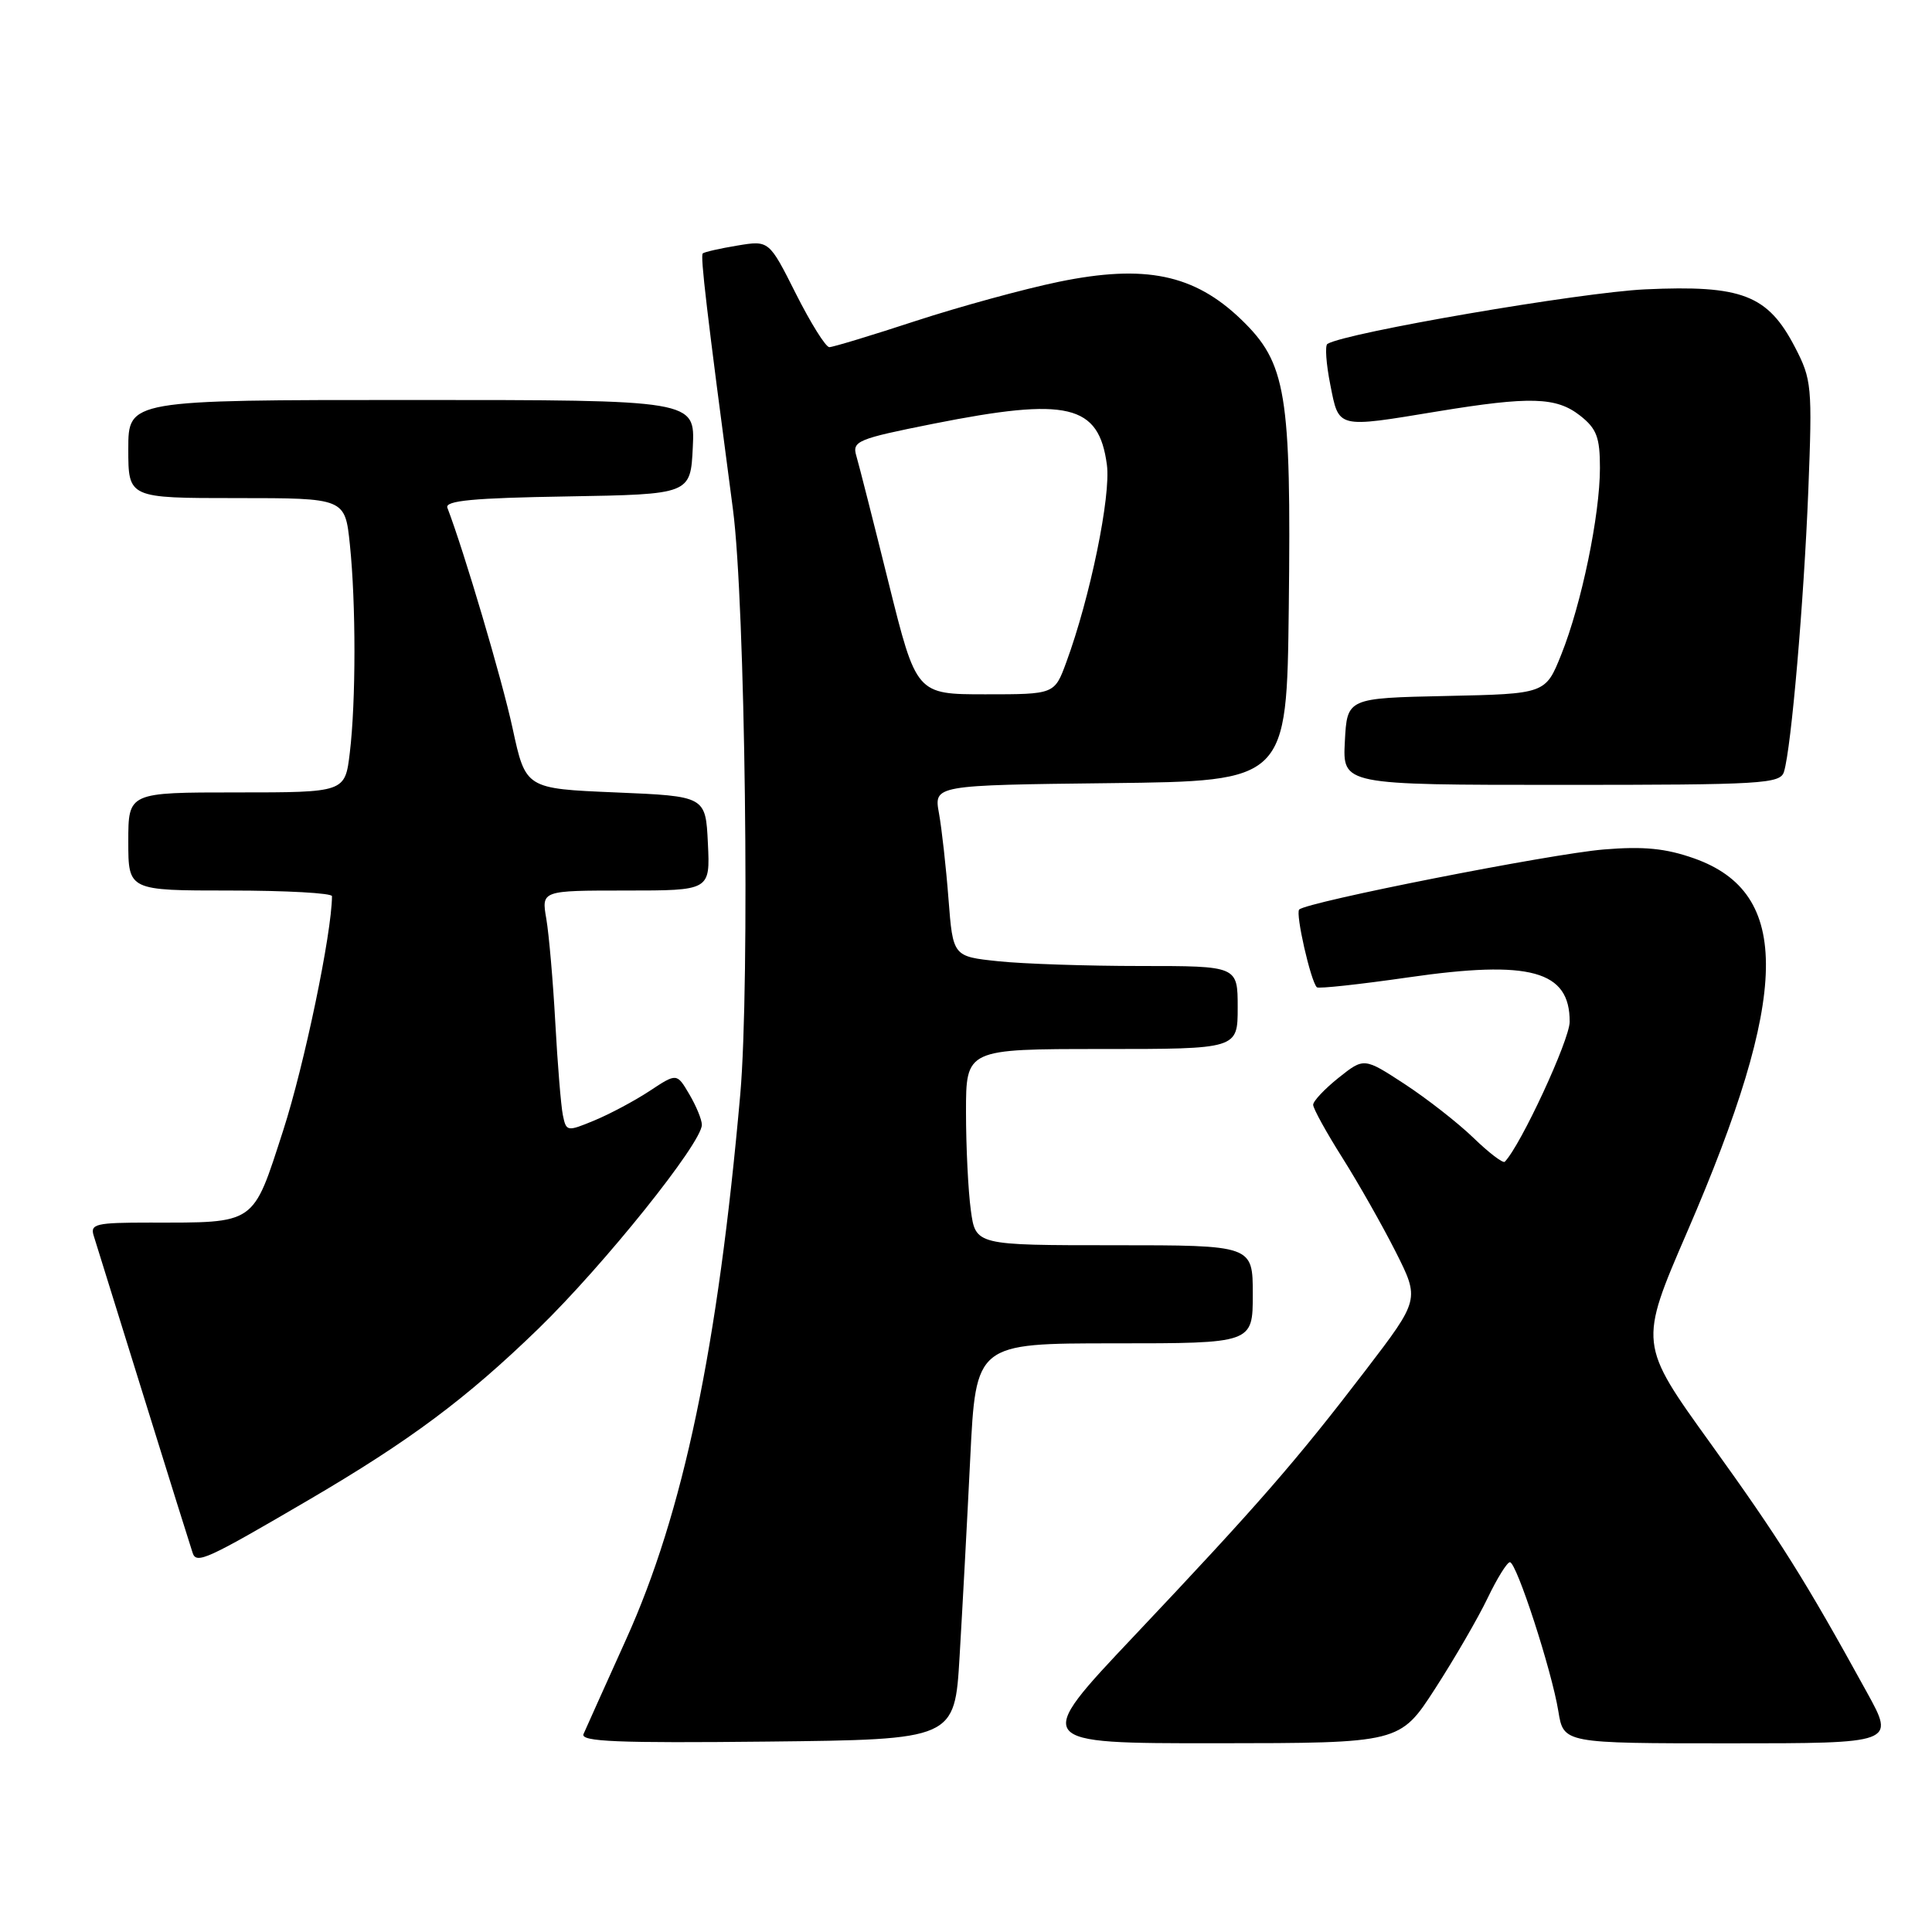 <?xml version="1.0" encoding="UTF-8" standalone="no"?>
<!DOCTYPE svg PUBLIC "-//W3C//DTD SVG 1.1//EN" "http://www.w3.org/Graphics/SVG/1.1/DTD/svg11.dtd" >
<svg xmlns="http://www.w3.org/2000/svg" xmlns:xlink="http://www.w3.org/1999/xlink" version="1.1" viewBox="0 0 256 256">
 <g >
 <path fill="currentColor"
d=" M 127.15 219.50 C 127.51 213.45 128.15 201.64 128.56 193.25 C 129.31 178.00 129.31 178.00 147.66 178.00 C 166.00 178.00 166.00 178.00 166.00 171.50 C 166.00 165.00 166.00 165.00 147.64 165.00 C 129.27 165.00 129.27 165.00 128.64 160.36 C 128.29 157.81 128.00 151.96 128.00 147.36 C 128.00 139.00 128.00 139.00 146.00 139.00 C 164.00 139.00 164.00 139.00 164.00 133.50 C 164.00 128.00 164.00 128.00 151.15 128.00 C 144.08 128.00 135.59 127.72 132.28 127.37 C 126.27 126.74 126.27 126.74 125.68 119.12 C 125.36 114.93 124.79 109.82 124.42 107.77 C 123.74 104.04 123.74 104.04 147.12 103.77 C 170.50 103.50 170.50 103.50 170.77 80.50 C 171.10 52.05 170.45 48.11 164.47 42.34 C 158.24 36.34 151.73 34.99 140.30 37.34 C 135.69 38.29 127.15 40.63 121.33 42.53 C 115.51 44.44 110.36 46.00 109.89 46.00 C 109.41 46.00 107.42 42.81 105.46 38.92 C 101.90 31.84 101.90 31.84 97.70 32.54 C 95.39 32.92 93.33 33.39 93.12 33.58 C 92.78 33.89 93.62 41.05 97.12 67.50 C 98.75 79.87 99.38 130.29 98.09 145.00 C 95.12 178.60 90.55 200.45 82.95 217.25 C 80.16 223.44 77.62 229.07 77.32 229.77 C 76.88 230.78 81.86 230.98 101.64 230.77 C 126.50 230.50 126.50 230.50 127.15 219.50 Z  M 190.17 223.74 C 192.74 219.76 195.87 214.36 197.12 211.75 C 198.37 209.14 199.70 207.00 200.07 207.00 C 200.95 207.00 205.61 221.33 206.49 226.75 C 207.18 231.00 207.18 231.00 229.14 231.00 C 251.10 231.00 251.10 231.00 247.38 224.25 C 239.17 209.32 235.79 203.94 226.67 191.28 C 217.15 178.06 217.15 178.06 223.56 163.23 C 237.19 131.73 237.44 118.33 224.48 113.74 C 220.71 112.41 217.80 112.12 212.50 112.56 C 205.42 113.15 173.16 119.51 172.15 120.52 C 171.63 121.03 173.67 130.01 174.49 130.82 C 174.70 131.03 180.14 130.44 186.59 129.51 C 202.77 127.17 208.02 128.61 207.99 135.40 C 207.97 137.82 201.51 151.76 199.39 153.94 C 199.15 154.17 197.28 152.75 195.23 150.76 C 193.18 148.78 189.08 145.58 186.12 143.64 C 180.74 140.13 180.74 140.13 177.37 142.81 C 175.52 144.29 174.00 145.90 174.00 146.39 C 174.00 146.88 175.74 150.04 177.87 153.41 C 179.99 156.77 183.17 162.38 184.93 165.86 C 188.12 172.19 188.12 172.19 180.95 181.57 C 171.72 193.63 166.76 199.33 150.30 216.75 C 136.83 231.00 136.83 231.00 161.17 230.99 C 185.50 230.97 185.50 230.97 190.17 223.74 Z  M 40.85 198.78 C 54.33 190.89 61.77 185.34 71.33 176.07 C 80.02 167.63 93.00 151.45 93.00 149.04 C 93.00 148.36 92.25 146.54 91.34 145.00 C 89.68 142.18 89.68 142.18 86.09 144.55 C 84.12 145.85 80.82 147.61 78.77 148.46 C 75.13 149.97 75.03 149.95 74.58 147.75 C 74.33 146.51 73.88 141.00 73.58 135.50 C 73.28 130.00 72.74 123.81 72.39 121.75 C 71.74 118.00 71.74 118.00 82.92 118.00 C 94.10 118.00 94.10 118.00 93.80 111.75 C 93.50 105.50 93.50 105.50 81.57 105.00 C 69.65 104.50 69.65 104.50 67.92 96.50 C 66.52 90.03 61.50 73.08 59.28 67.28 C 58.92 66.34 62.72 65.98 75.15 65.78 C 91.50 65.50 91.50 65.50 91.80 59.25 C 92.10 53.00 92.10 53.00 54.55 53.00 C 17.00 53.00 17.00 53.00 17.00 59.50 C 17.00 66.00 17.00 66.00 31.36 66.00 C 45.72 66.00 45.72 66.00 46.36 72.15 C 47.17 79.94 47.17 92.95 46.35 99.75 C 45.72 105.00 45.72 105.00 31.36 105.00 C 17.00 105.00 17.00 105.00 17.00 111.50 C 17.00 118.00 17.00 118.00 30.50 118.00 C 37.92 118.00 44.00 118.34 43.99 118.75 C 43.96 123.70 40.32 141.13 37.53 149.77 C 33.44 162.41 34.04 162.00 19.81 162.00 C 12.70 162.00 11.92 162.18 12.42 163.75 C 12.72 164.71 15.69 174.28 19.03 185.00 C 22.36 195.72 25.29 205.08 25.53 205.78 C 26.03 207.28 27.42 206.64 40.85 198.78 Z  M 236.39 102.25 C 237.36 99.07 239.02 79.73 239.61 65.00 C 240.15 51.17 240.07 50.29 237.84 46.00 C 234.24 39.07 230.82 37.75 218.00 38.34 C 209.43 38.74 178.35 44.07 175.89 45.57 C 175.55 45.78 175.72 48.21 176.27 50.97 C 177.43 56.82 177.04 56.73 190.50 54.51 C 202.76 52.50 206.22 52.60 209.37 55.07 C 211.57 56.80 212.00 57.95 212.00 62.01 C 212.00 68.25 209.56 80.04 206.88 86.72 C 204.79 91.94 204.79 91.94 191.65 92.22 C 178.50 92.50 178.50 92.50 178.20 98.25 C 177.90 104.00 177.90 104.00 206.88 104.00 C 233.62 104.00 235.91 103.86 236.39 102.25 Z  M 117.75 77.25 C 115.74 69.14 113.81 61.56 113.47 60.41 C 112.89 58.45 113.59 58.16 123.67 56.15 C 141.51 52.60 145.60 53.57 146.67 61.59 C 147.22 65.69 144.45 79.17 141.29 87.75 C 139.73 92.00 139.73 92.00 130.57 92.00 C 121.42 92.00 121.42 92.00 117.75 77.25 Z "/>
</g>
</svg>